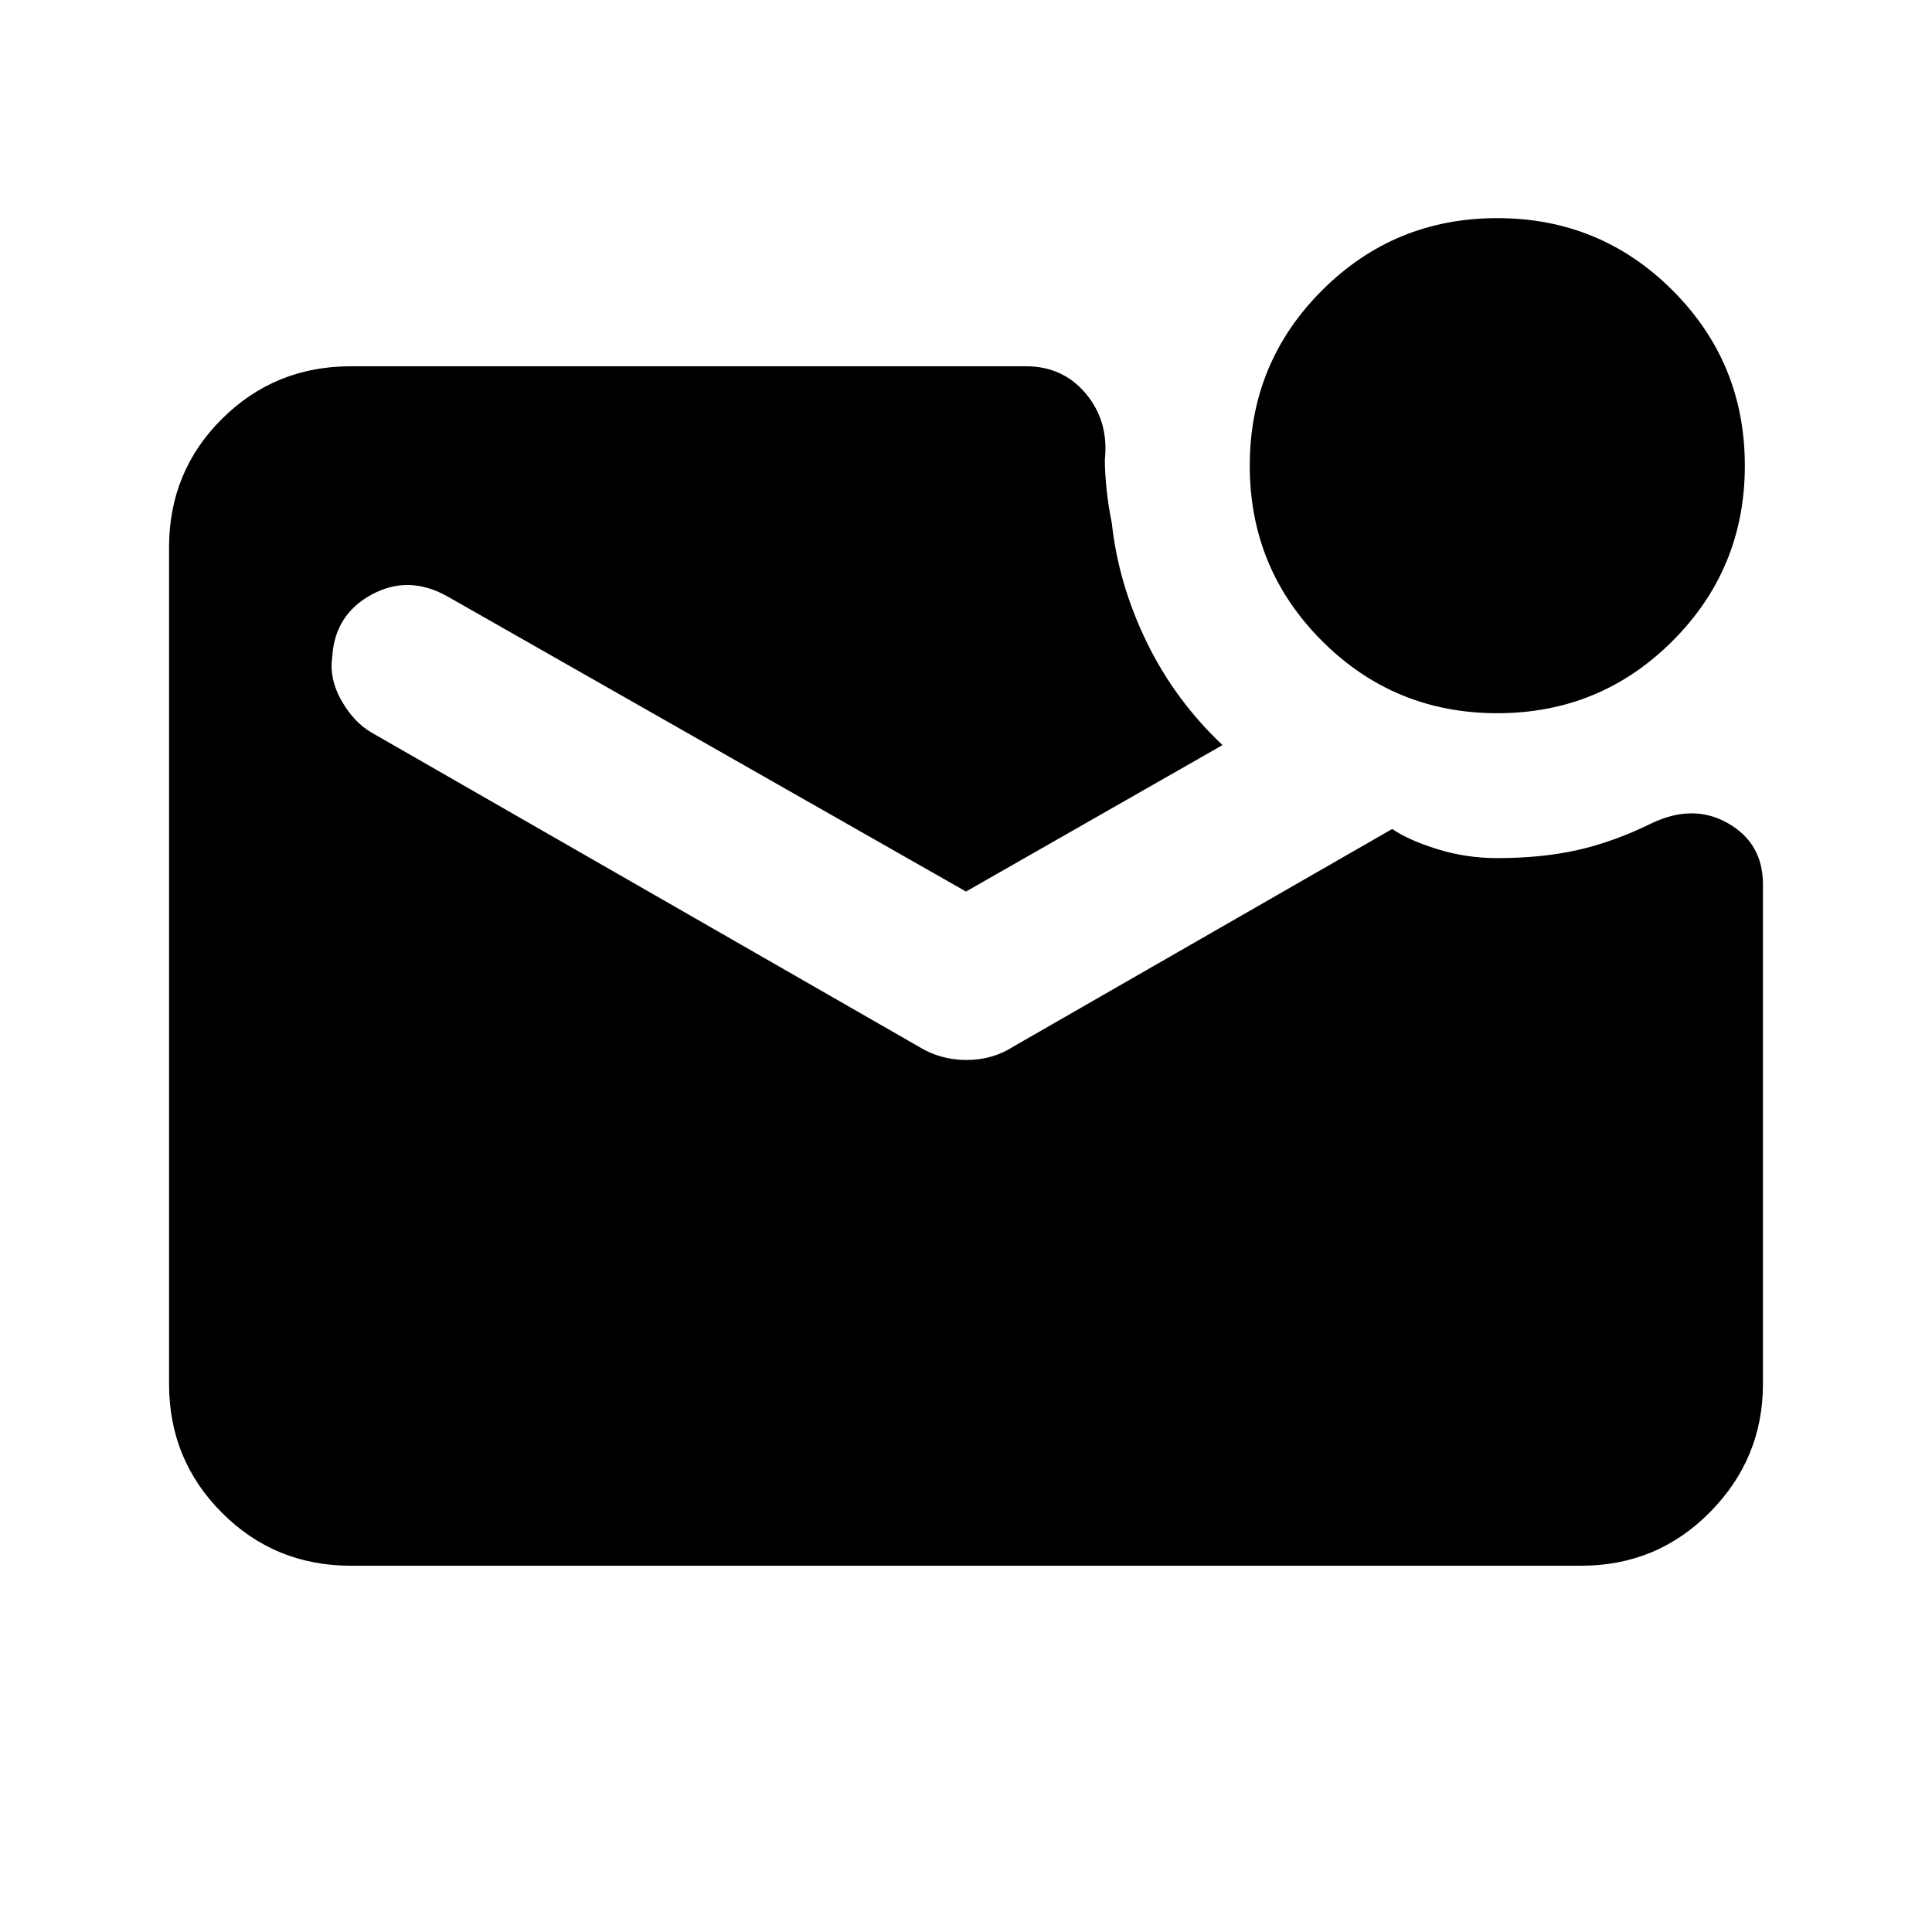<svg xmlns="http://www.w3.org/2000/svg" height="20" viewBox="0 -960 960 960" width="20"><path d="M744-605.61q-51.19 0-87.09-35.91Q621-677.43 621-728.61q0-51.19 35.91-87.1 35.9-35.9 87.09-35.9 51.19 0 87.09 35.9Q867-779.8 867-728.61q0 51.18-35.91 87.09-35.9 35.91-87.09 35.91ZM174.31-182q-37.73 0-64.02-26.3T84-272.35v-415.62q0-37.75 26.29-63.89T174.31-778h335.54q18.34 0 29.75 13.66 11.4 13.65 9.4 32.73 0 6.76.87 14.9.86 8.14 2.59 16.71 3.31 30.23 17.31 59.04 14 28.81 37.69 51.19L480-517 222.38-663.62q-19.38-10.92-37.76-.91-18.39 10.01-19.54 31.18-1.54 10.58 4.5 21.31 6.04 10.73 14.88 15.96l272.08 156.16q10.67 6.61 23.68 6.61t23.24-6.61l188.31-108.16q8.31 5.66 22.59 10.06 14.29 4.41 29.64 4.41 22.15 0 40-4.04t36.38-13.12q20.85-10.08 38.23-.17 17.39 9.91 17.39 30.4v248.23q0 37.03-26.29 63.67T785.69-182H174.31Z"/></svg>